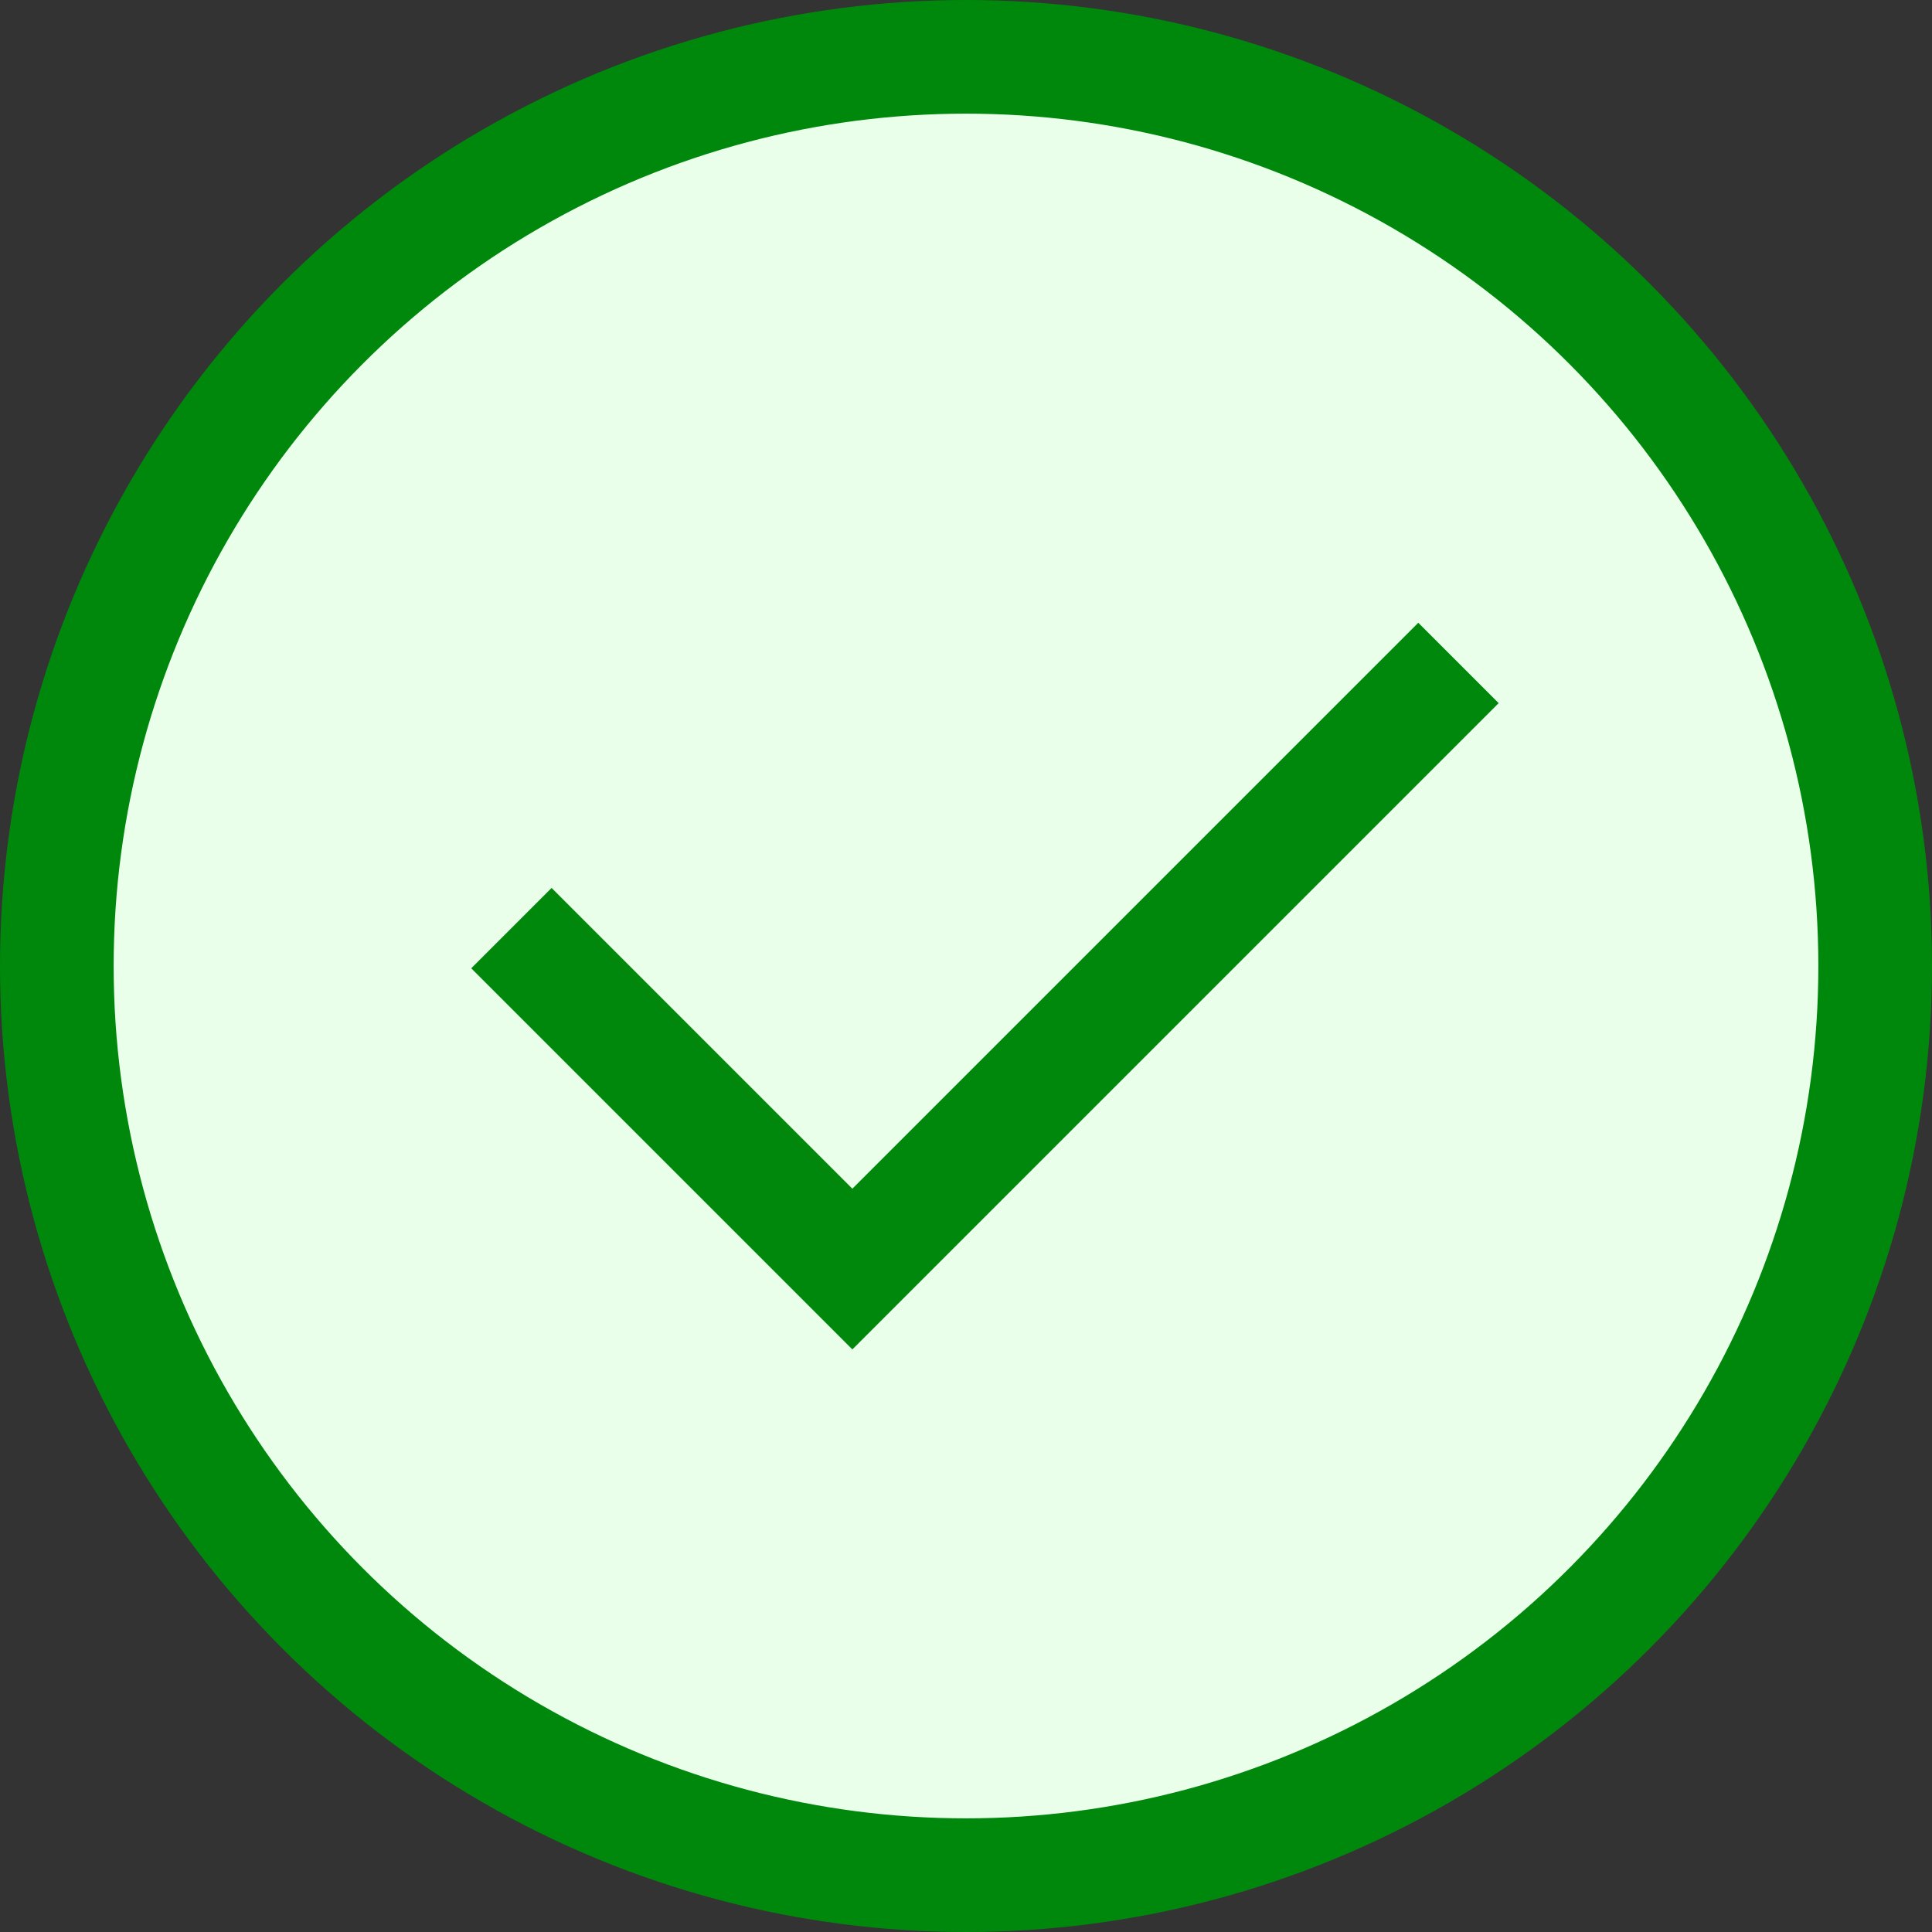 <svg width="102" height="102" viewBox="0 0 102 102" fill="none" xmlns="http://www.w3.org/2000/svg">
<rect x="0" y="0" width="102" height="102" fill="#333333" stroke="none"/>
<circle cx="51" cy="51" r="48" fill="#E9FFEA" stroke="#00880C" stroke-width="6"/>
<path d="M27 49L45 67L77 35" stroke="#00880C" stroke-width="6"/>
</svg>
